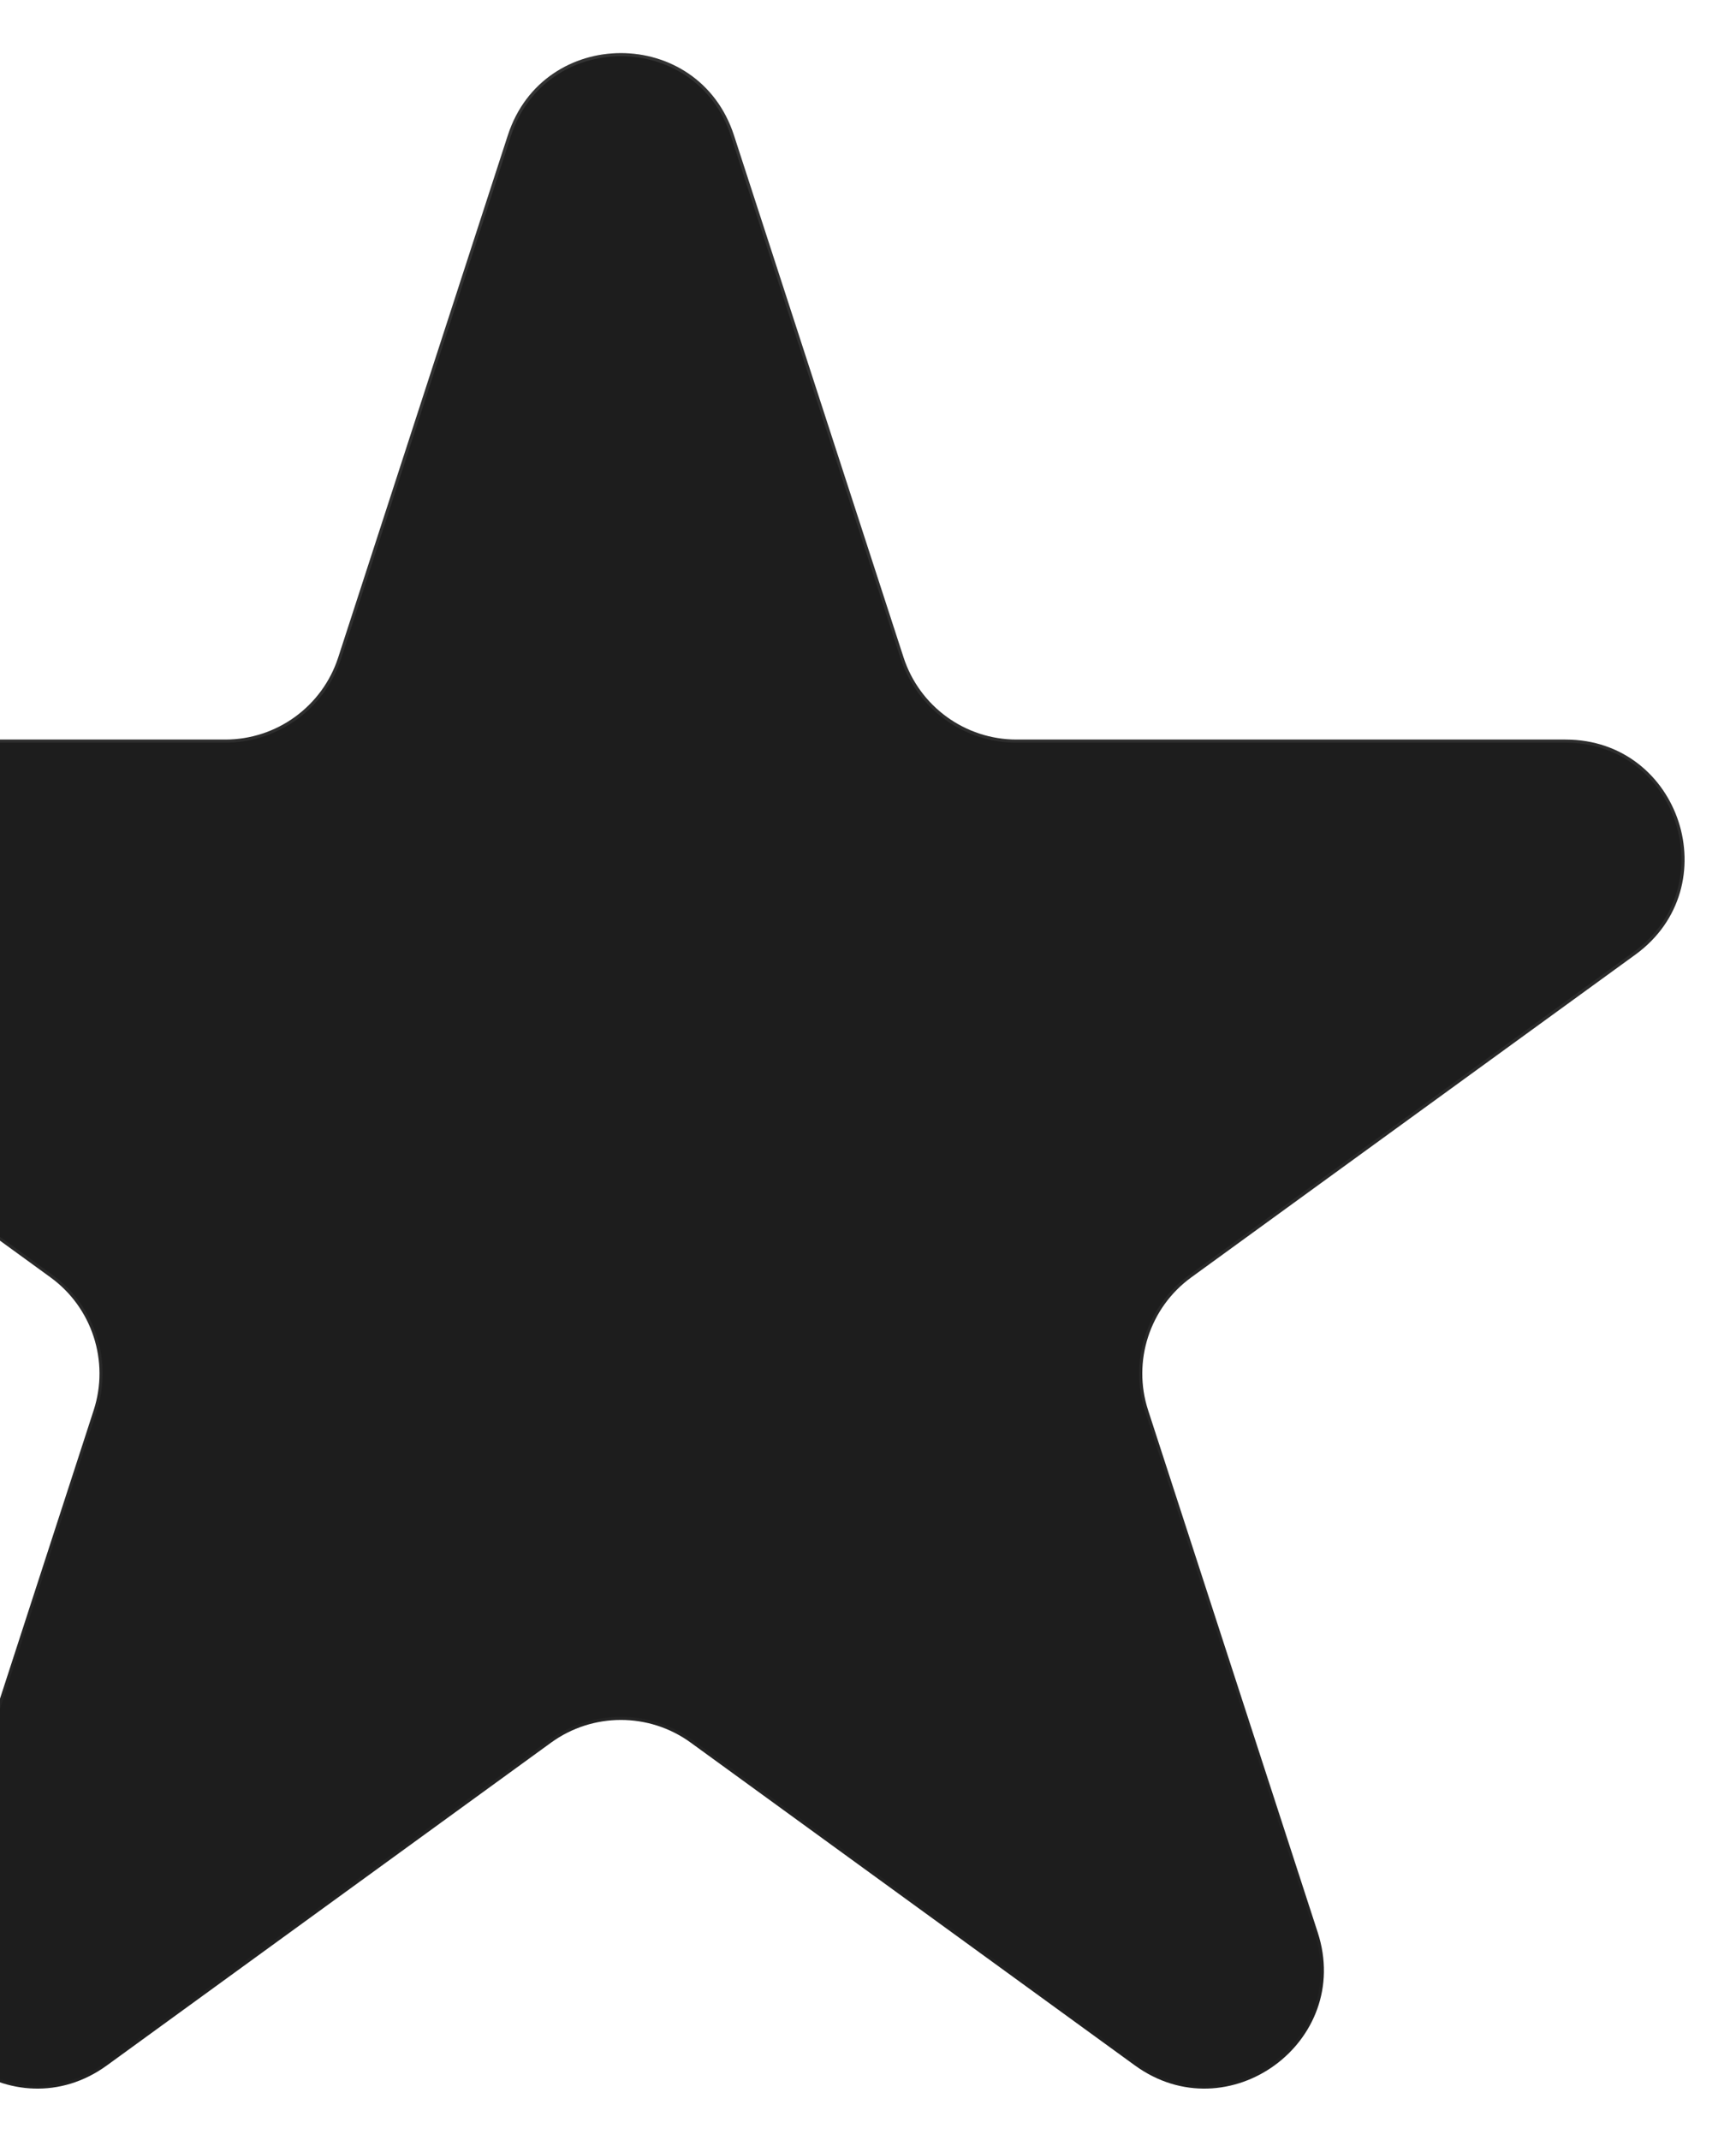 <svg width="555" height="684" viewBox="0 0 555 684" fill="none" xmlns="http://www.w3.org/2000/svg">
<g filter="url(#filter0_f_1_1464)">
<path d="M162.36 43.228C173.735 8.218 223.265 8.218 234.64 43.228L288.867 210.121C293.954 225.777 308.544 236.378 325.007 236.378L500.488 236.378C537.3 236.378 552.605 283.483 522.824 305.121L380.857 408.266C367.538 417.943 361.965 435.094 367.053 450.751L421.279 617.644C432.655 652.654 392.584 681.767 362.803 660.129L220.836 556.984C207.517 547.307 189.483 547.307 176.164 556.984L34.197 660.129C4.416 681.767 -35.655 652.654 -24.279 617.644L29.948 450.751C35.035 435.094 29.462 417.943 16.143 408.266L-125.824 305.121C-155.605 283.483 -140.3 236.378 -103.488 236.378L71.993 236.378C88.456 236.378 103.046 225.777 108.133 210.121L162.36 43.228Z" fill="#1D1D1D"/>
<path d="M162.835 43.382C174.061 8.833 222.939 8.833 234.165 43.382L288.391 210.275C293.546 226.138 308.328 236.878 325.007 236.878L500.488 236.878C536.816 236.878 551.92 283.364 522.53 304.716L380.563 407.862C367.069 417.665 361.423 435.043 366.577 450.906L420.804 617.799C432.029 652.348 392.486 681.077 363.097 659.725L221.13 556.579C207.636 546.776 189.364 546.776 175.87 556.579L33.903 659.725C4.514 681.077 -35.029 652.348 -23.804 617.799L30.423 450.906C35.577 435.043 29.931 417.665 16.437 407.862L-125.53 304.716C-154.92 283.364 -139.816 236.878 -103.488 236.878L71.993 236.878C88.672 236.878 103.454 226.138 108.609 210.275L162.835 43.382Z" stroke="url(#paint0_linear_1_1464)" stroke-opacity="0.11"/>
</g>
<defs>
<filter id="filter0_f_1_1464" x="-157.761" y="0.77" width="712.523" height="682.989" filterUnits="userSpaceOnUse" color-interpolation-filters="sRGB">
<feFlood flood-opacity="0" result="BackgroundImageFix"/>
<feBlend mode="normal" in="SourceGraphic" in2="BackgroundImageFix" result="shape"/>
<feGaussianBlur stdDeviation="8.1" result="effect1_foregroundBlur_1_1464"/>
</filter>
<linearGradient id="paint0_linear_1_1464" x1="198.5" y1="-68" x2="198.5" y2="813" gradientUnits="userSpaceOnUse">
<stop stop-color="white"/>
<stop offset="1" stop-color="white" stop-opacity="0"/>
</linearGradient>
</defs>
</svg>
